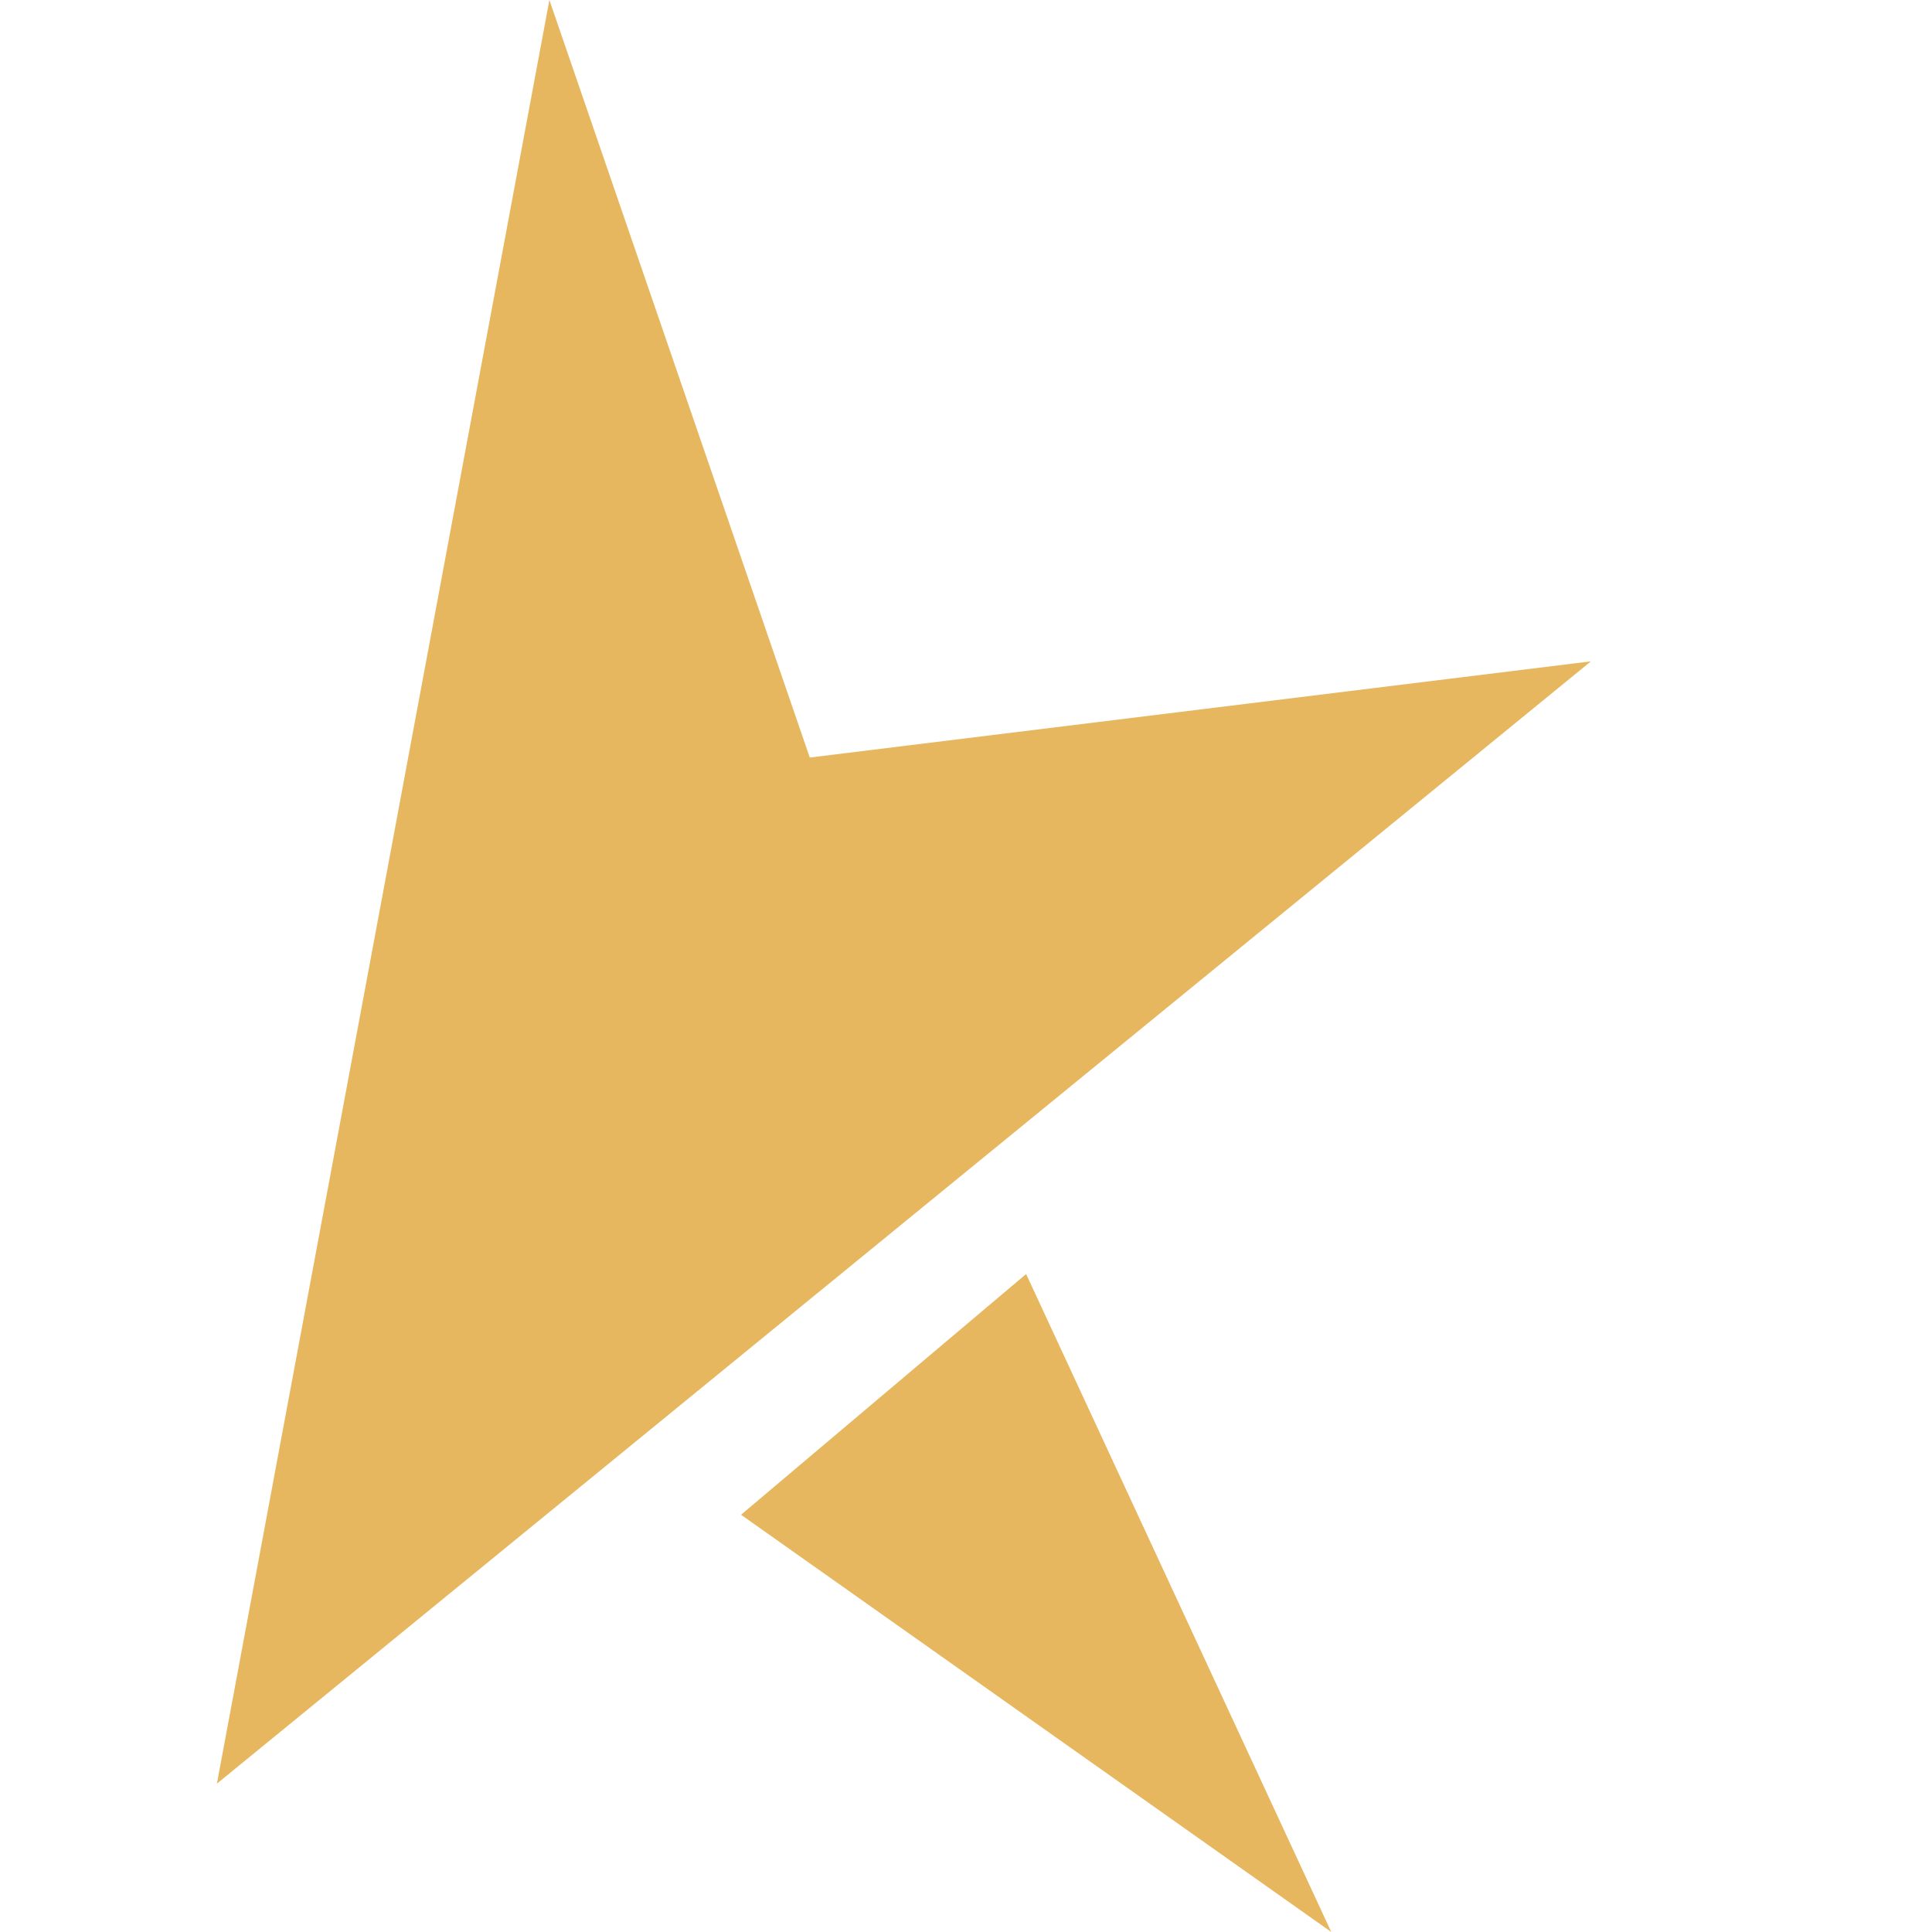 <svg width="90" height="90" viewBox="0 0 775 1198" fill="none" xmlns="http://www.w3.org/2000/svg">
<path d="M129.169 0L-77 1106L775 410.09L290.627 469.739L129.169 0Z" fill="#E7B75F"/>
<path d="M424.776 790L248 939.268L614 1198L424.776 790Z" fill="#E7B75F"/>
</svg>

